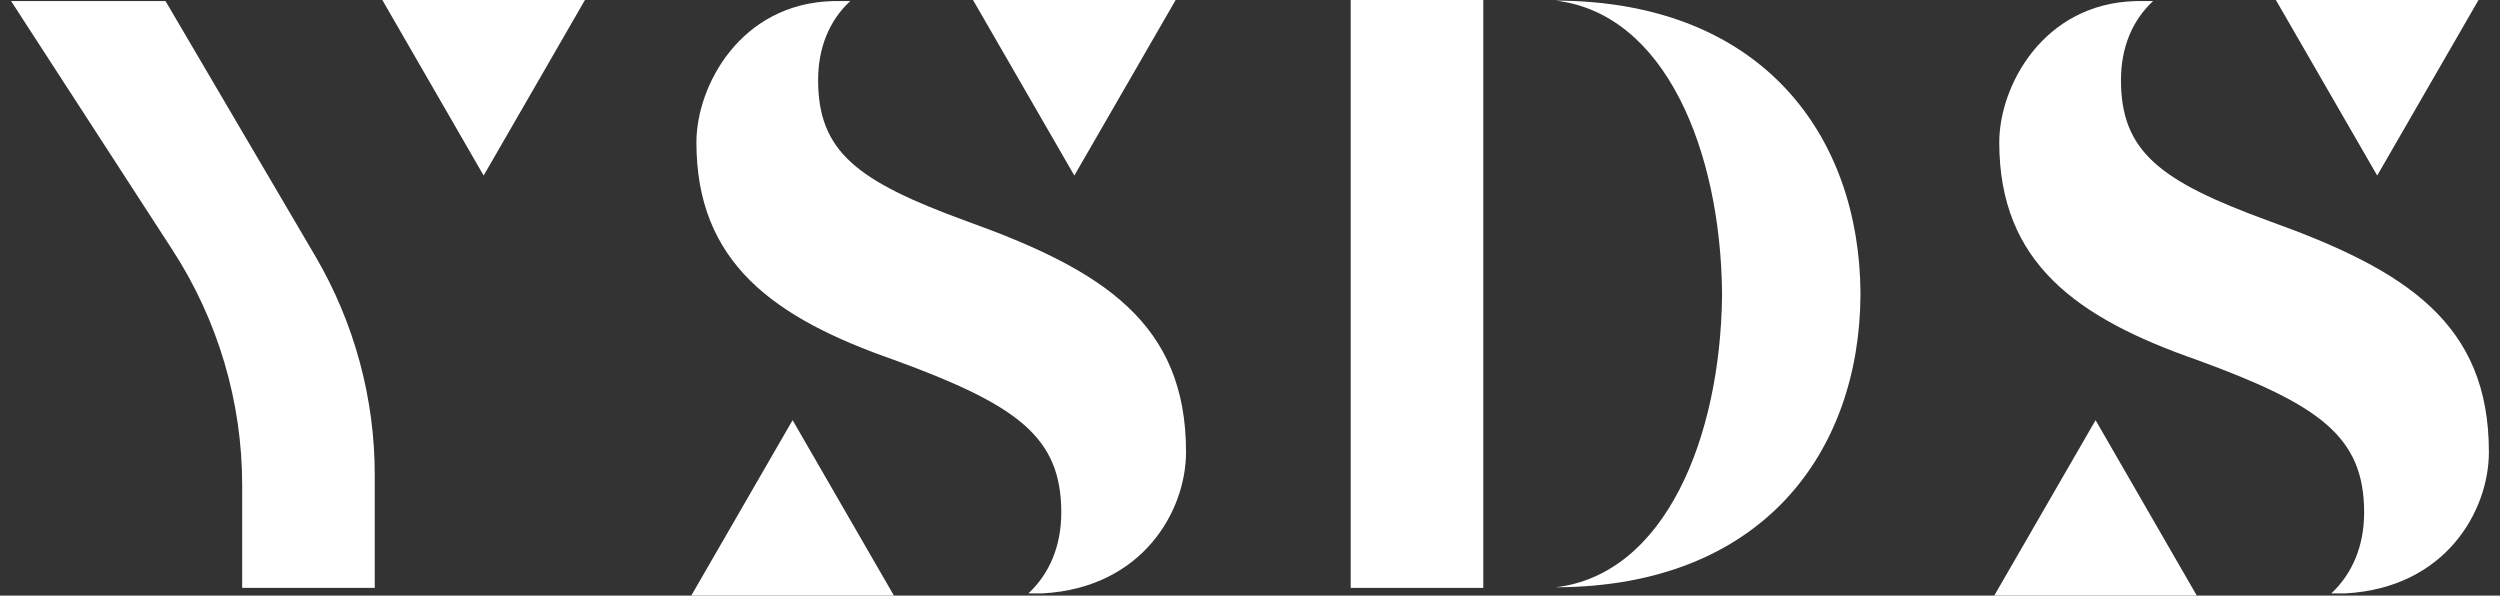 <?xml version="1.0" encoding="utf-8"?>
<!-- Generator: Adobe Illustrator 25.2.3, SVG Export Plug-In . SVG Version: 6.00 Build 0)  -->
<svg version="1.1" id="Layer_1" xmlns="http://www.w3.org/2000/svg" xmlns:xlink="http://www.w3.org/1999/xlink" x="0px" y="0px"
	 viewBox="0 0 2048 487.9" style="enable-background:new 0 0 2048 487.9;" xml:space="preserve">
<rect x="0" y="0" width="2048" height="487.9" fill="#333333" stroke="none"/>
<style type="text/css">
	.st0{fill:#FFFFFF;}
</style>
<g>
	<g>
		<path class="st0" d="M9.1,0.9l132.4,204.2c37.1,57.3,56.9,124.1,56.9,192.4v84.1h108.6V389c0-62.9-16.8-124.7-48.6-179L135.6,0.9
			H9.1z"/>
	</g>
	<g>
		<g>
			<rect x="1106.5" class="st0" width="108.6" height="481.6"/>
		</g>
	</g>
	<g>
		<g>
			<path class="st0" d="M2038.9,370.3c0-105.5-67.8-149-180-189.2c-89.6-32.7-121.4-56.9-121.4-115.6c0-26.7,9.4-49,26.3-64.6h-14.3
				c-75.8,2-111.7,69.6-111.7,115.7c0,98.8,63.6,144,162.4,178.4c100.5,36.8,136.5,62.8,136.5,124.8c0,27.4-9.6,50.1-26.9,66.3h11.6
				C2003.3,481.6,2038.9,418.7,2038.9,370.3z"/>
		</g>
	</g>
	<g>
		<polygon class="st0" points="396.2,143.8 479.2,0 313.2,0 		"/>
	</g>
	<g>
		<polygon class="st0" points="1716.7,344.2 1633.7,487.9 1799.6,487.9 		"/>
	</g>
	<g>
		<polygon class="st0" points="1947.4,143.8 2030.4,0 1864.4,0 		"/>
	</g>
	<g>
		<path class="st0" d="M1524.1,240.8c0-0.3,0-0.6,0-0.9l0,0C1523.3,112.1,1444.5,1,1274.5,0.5c89.9,10.7,134.7,123.1,136.2,238.1
			c0,0.7,0,1.5,0,2.2c0,0.7,0,1.5,0,2.2c-1.5,115-46.3,227.4-136.2,238.1c170-0.5,248.9-111.6,249.6-239.4l0,0
			C1524.1,241.4,1524.1,241.1,1524.1,240.8z"/>
	</g>
	<g>
		<g>
			<path class="st0" d="M971.6,370.3c0-105.5-67.8-149-180-189.2C702,148.4,670.2,124.2,670.2,65.5c0-26.7,9.4-49,26.3-64.6h-14.3
				c-75.8,2-111.7,69.6-111.7,115.7c0,98.8,63.6,144,162.4,178.4c100.5,36.8,136.5,62.8,136.5,124.8c0,27.4-9.6,50.1-26.9,66.3h11.6
				C935.9,481.6,971.6,418.7,971.6,370.3z"/>
		</g>
	</g>
	<g>
		<polygon class="st0" points="649.3,344.2 566.3,487.9 732.3,487.9 		"/>
	</g>
	<g>
		<polygon class="st0" points="880.1,143.8 963.1,0 797.1,0 		"/>
	</g>
</g>
</svg>
